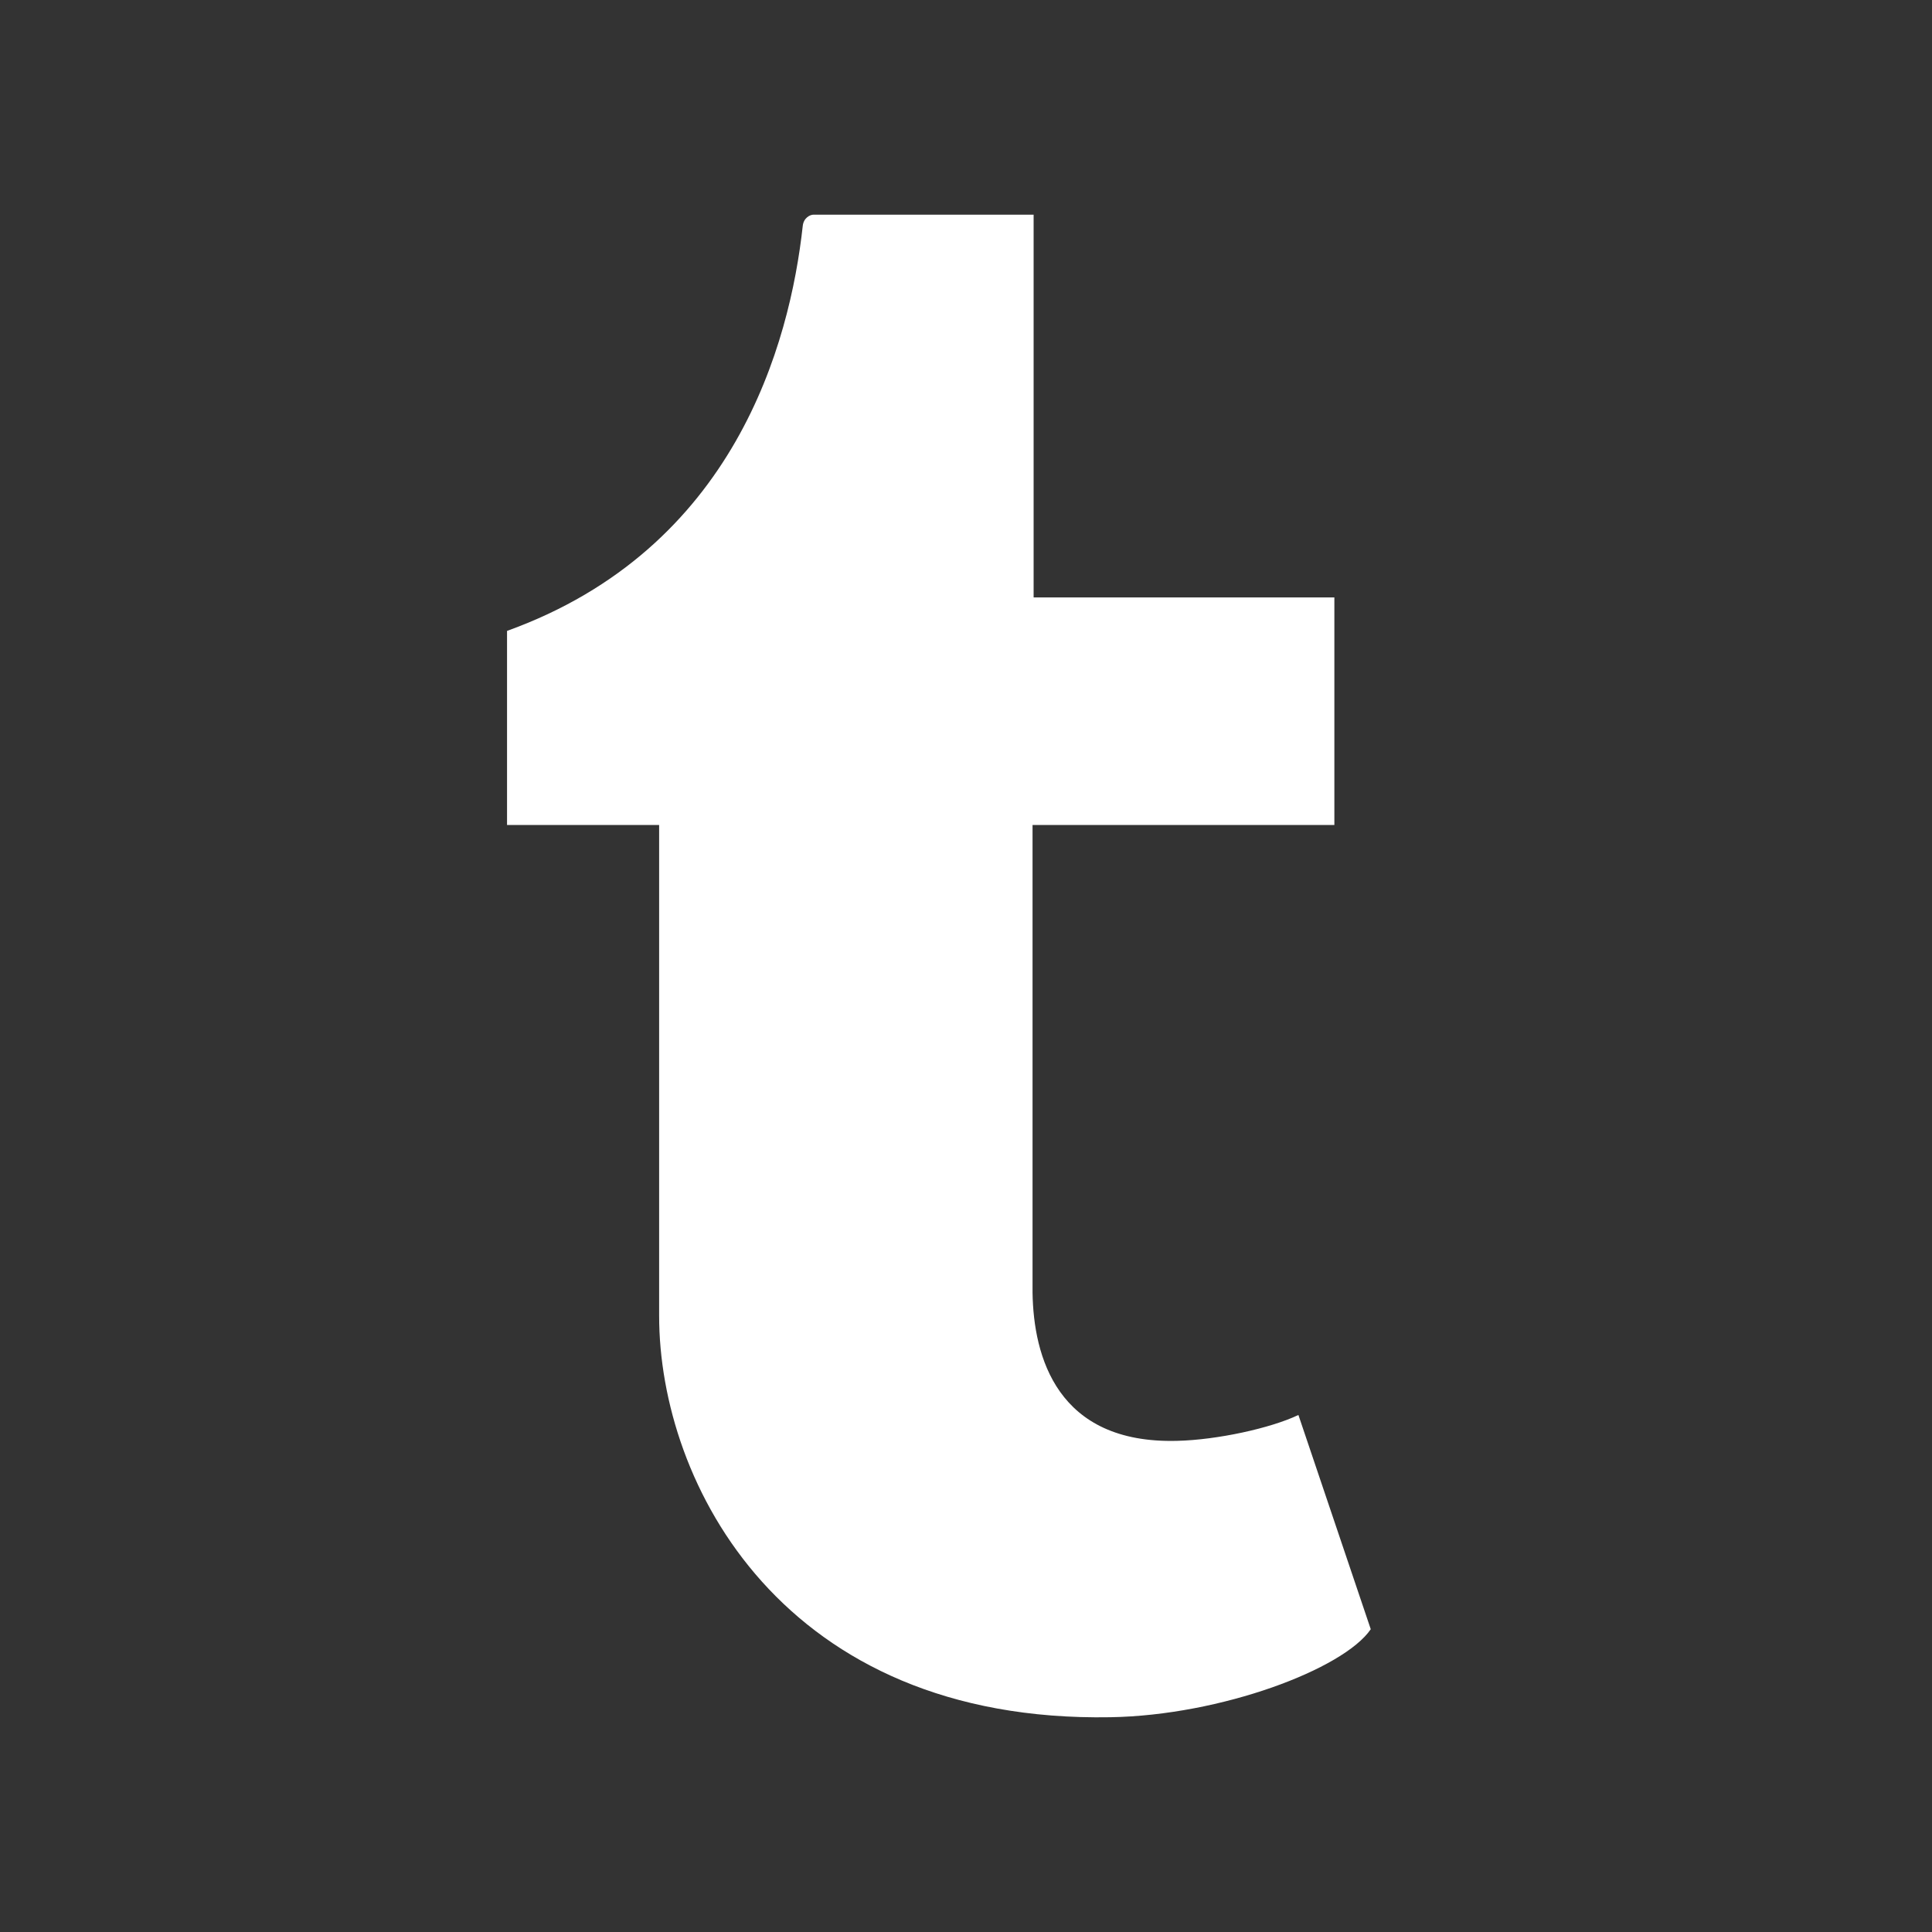 <svg width="18" height="18" viewBox="0 0 18 18" fill="none" xmlns="http://www.w3.org/2000/svg">
<rect x="0" y="0" width="18" height="18" fill="#333333" stroke="none"/>
<path d="M12.097 13.183C11.837 13.307 11.339 13.415 10.968 13.424C9.847 13.454 9.629 12.637 9.62 12.044V7.686H12.432V5.566H9.63V2H7.58C7.546 2 7.487 2.03 7.479 2.105C7.359 3.196 6.848 5.112 4.724 5.878V7.686H6.141V12.26C6.141 13.826 7.296 16.052 10.346 15.999C11.375 15.982 12.518 15.551 12.771 15.179L12.097 13.183Z" fill="white"/>
</svg>
